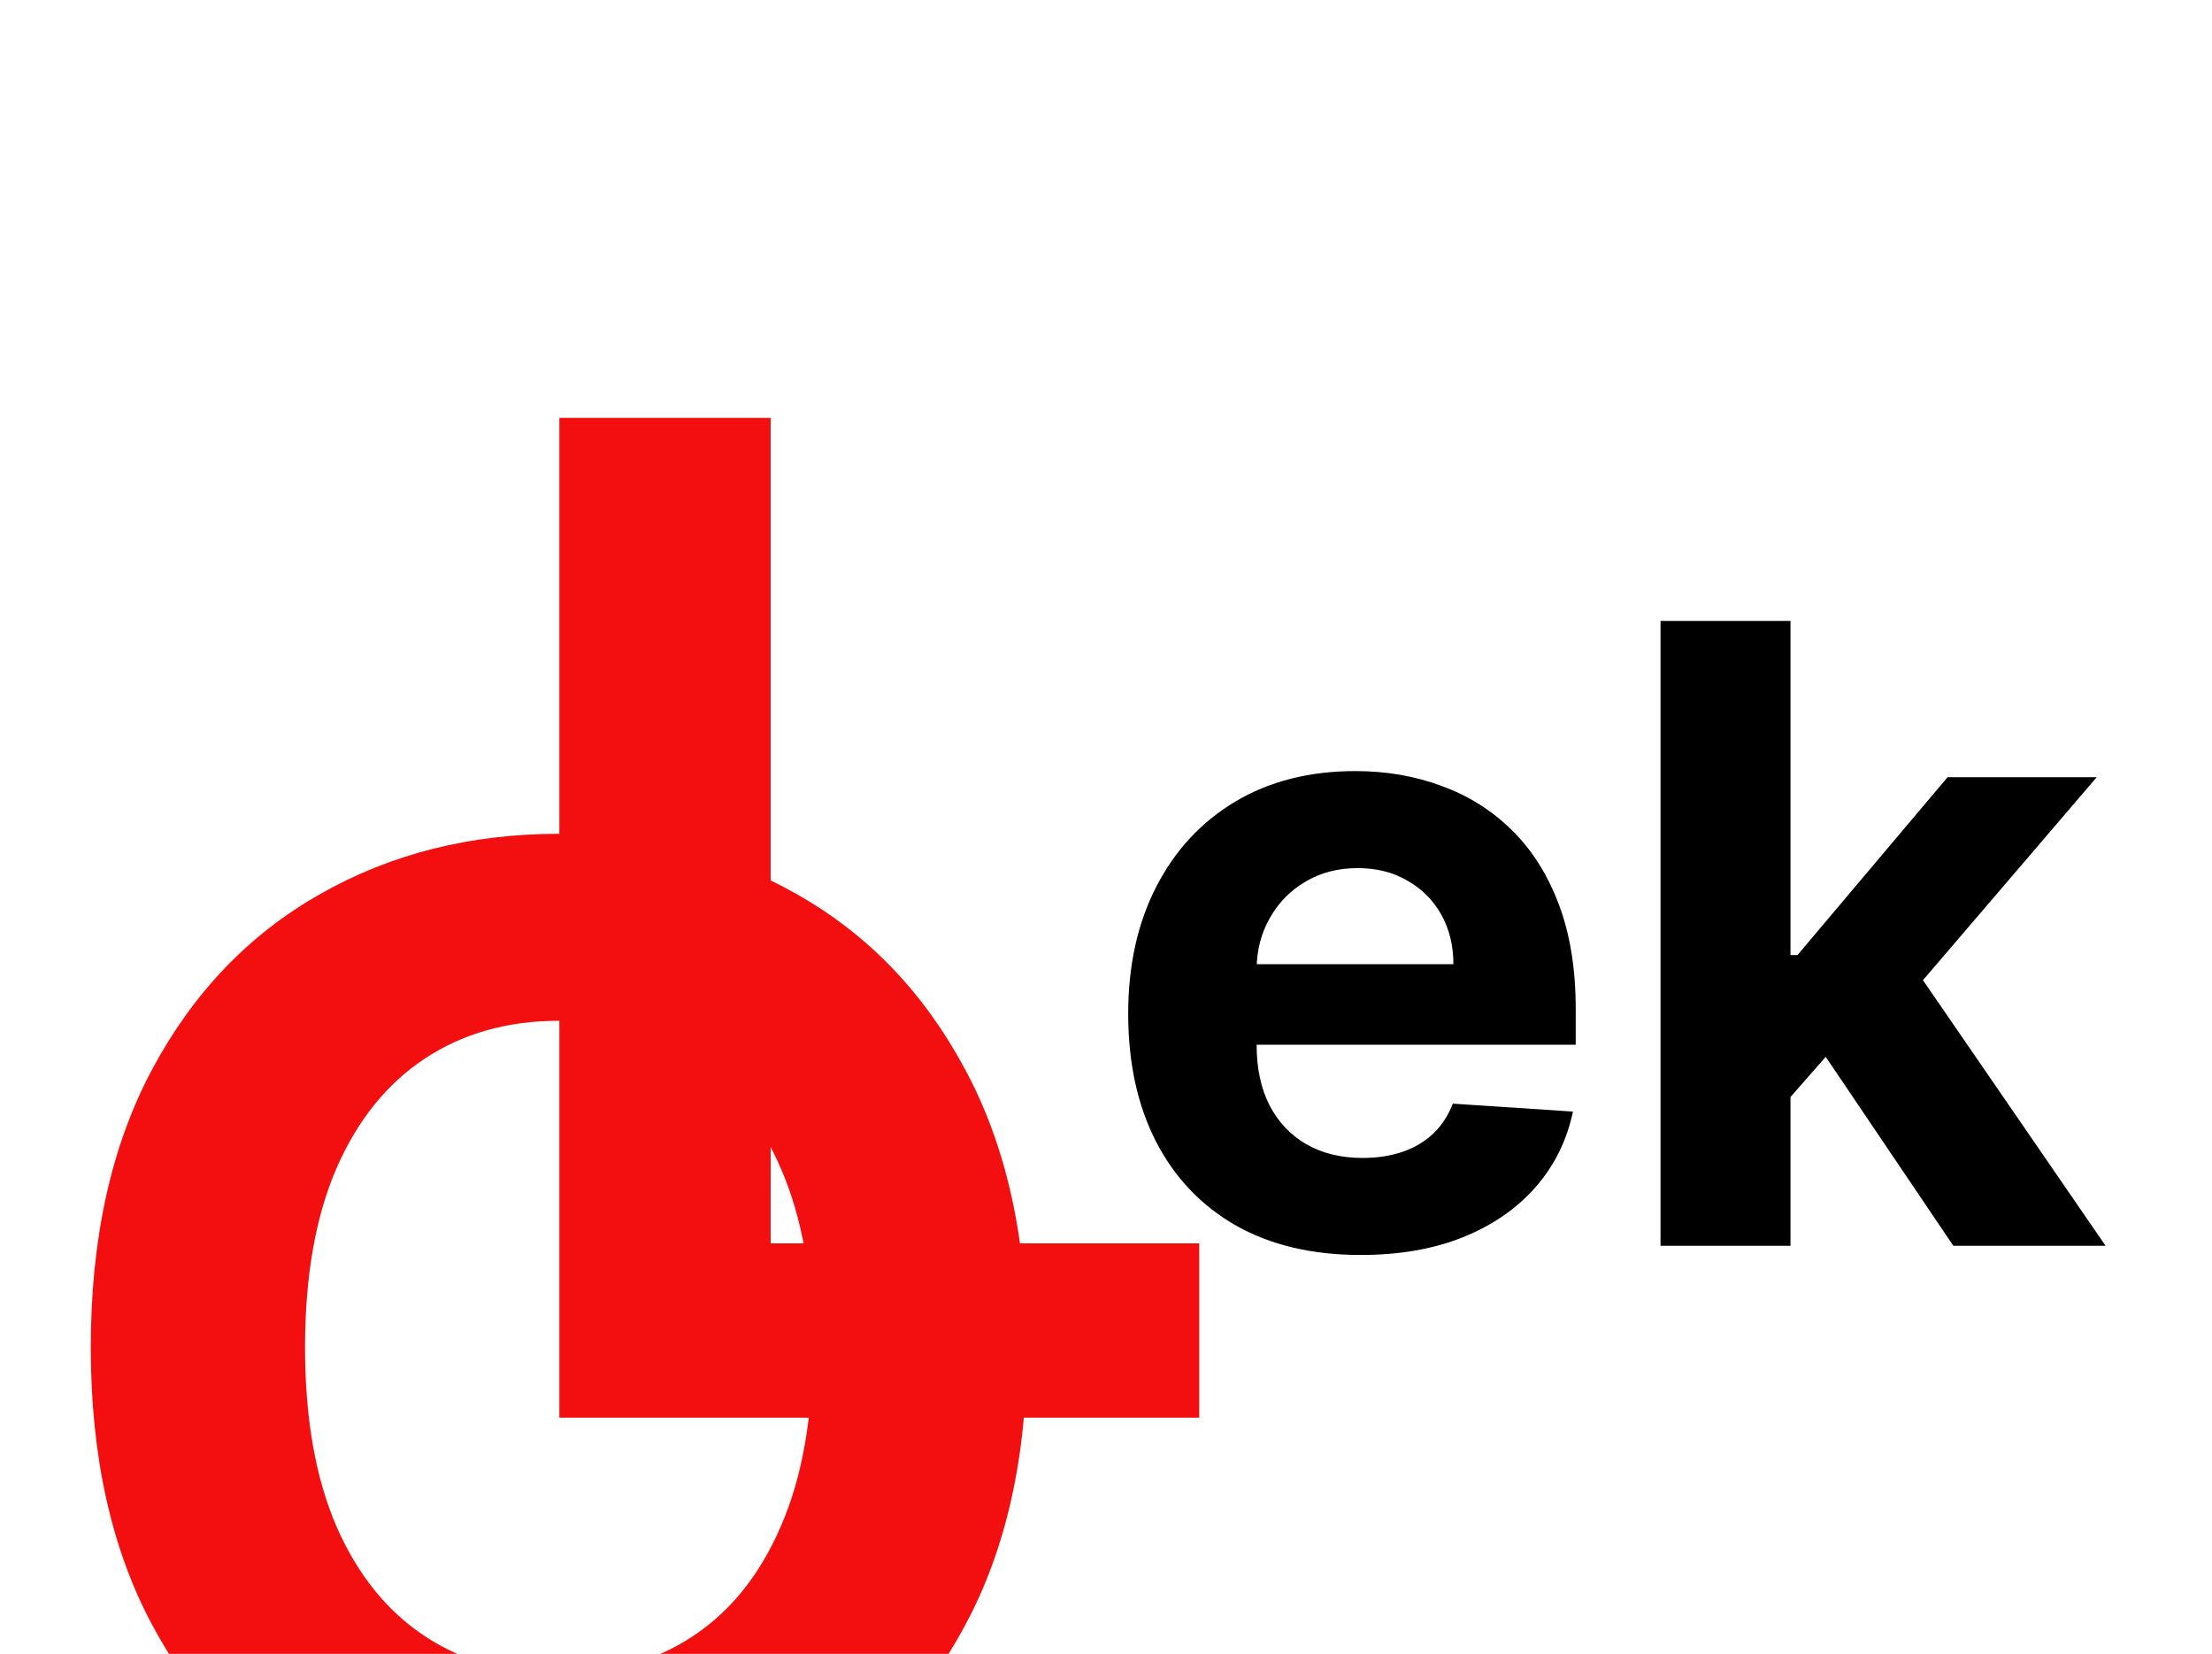 <svg width="103" height="77" viewBox="0 0 103 77" fill="none" xmlns="http://www.w3.org/2000/svg">
<g filter="url(#filter0_dddddd_12_71)">
<path d="M47.818 38.727C47.818 43.803 46.856 48.121 44.932 51.682C43.023 55.242 40.417 57.962 37.114 59.841C33.826 61.705 30.129 62.636 26.023 62.636C21.886 62.636 18.174 61.697 14.886 59.818C11.598 57.939 9 55.22 7.091 51.659C5.182 48.099 4.227 43.788 4.227 38.727C4.227 33.651 5.182 29.333 7.091 25.773C9 22.212 11.598 19.5 14.886 17.636C18.174 15.758 21.886 14.818 26.023 14.818C30.129 14.818 33.826 15.758 37.114 17.636C40.417 19.5 43.023 22.212 44.932 25.773C46.856 29.333 47.818 33.651 47.818 38.727ZM37.841 38.727C37.841 35.439 37.349 32.667 36.364 30.409C35.394 28.151 34.023 26.439 32.25 25.273C30.477 24.106 28.401 23.523 26.023 23.523C23.644 23.523 21.568 24.106 19.796 25.273C18.023 26.439 16.644 28.151 15.659 30.409C14.689 32.667 14.204 35.439 14.204 38.727C14.204 42.015 14.689 44.788 15.659 47.045C16.644 49.303 18.023 51.015 19.796 52.182C21.568 53.349 23.644 53.932 26.023 53.932C28.401 53.932 30.477 53.349 32.25 52.182C34.023 51.015 35.394 49.303 36.364 47.045C37.349 44.788 37.841 42.015 37.841 38.727Z" fill="#F30F0F"/>
</g>
<g filter="url(#filter1_d_12_71)">
<path d="M26.046 62V15.454H35.886V53.886H55.841V62H26.046Z" fill="#F30F0F"/>
</g>
<g filter="url(#filter2_d_12_71)">
<path d="M63.358 54.426C61.114 54.426 59.182 53.972 57.562 53.062C55.953 52.144 54.712 50.847 53.841 49.17C52.97 47.485 52.534 45.492 52.534 43.19C52.534 40.946 52.97 38.976 53.841 37.281C54.712 35.586 55.938 34.265 57.52 33.318C59.111 32.371 60.976 31.898 63.117 31.898C64.556 31.898 65.896 32.13 67.136 32.594C68.386 33.048 69.475 33.735 70.403 34.653C71.341 35.572 72.07 36.727 72.591 38.119C73.112 39.502 73.372 41.121 73.372 42.977V44.639H54.949V40.889H67.676C67.676 40.018 67.487 39.246 67.108 38.574C66.729 37.901 66.204 37.376 65.531 36.997C64.868 36.609 64.097 36.415 63.216 36.415C62.297 36.415 61.483 36.628 60.773 37.054C60.072 37.471 59.523 38.034 59.125 38.744C58.727 39.445 58.524 40.226 58.514 41.088V44.653C58.514 45.733 58.713 46.666 59.111 47.452C59.518 48.238 60.091 48.844 60.83 49.27C61.568 49.696 62.444 49.909 63.457 49.909C64.13 49.909 64.745 49.814 65.304 49.625C65.863 49.436 66.341 49.151 66.739 48.773C67.136 48.394 67.439 47.93 67.648 47.381L73.244 47.75C72.96 49.095 72.378 50.269 71.497 51.273C70.626 52.267 69.499 53.044 68.117 53.602C66.743 54.151 65.157 54.426 63.358 54.426ZM82.804 47.722L82.818 40.463H83.699L90.688 32.182H97.633L88.244 43.148H86.81L82.804 47.722ZM77.321 54V24.909H83.372V54H77.321ZM90.957 54L84.537 44.497L88.571 40.222L98.046 54H90.957Z" fill="black"/>
</g>
<defs>
<filter id="filter0_dddddd_12_71" x="0.227" y="14.818" width="51.591" height="55.818" filterUnits="userSpaceOnUse" color-interpolation-filters="sRGB">
<feFlood flood-opacity="0" result="BackgroundImageFix"/>
<feColorMatrix in="SourceAlpha" type="matrix" values="0 0 0 0 0 0 0 0 0 0 0 0 0 0 0 0 0 0 127 0" result="hardAlpha"/>
<feOffset dy="4"/>
<feGaussianBlur stdDeviation="2"/>
<feComposite in2="hardAlpha" operator="out"/>
<feColorMatrix type="matrix" values="0 0 0 0 0 0 0 0 0 0 0 0 0 0 0 0 0 0 0.25 0"/>
<feBlend mode="normal" in2="BackgroundImageFix" result="effect1_dropShadow_12_71"/>
<feColorMatrix in="SourceAlpha" type="matrix" values="0 0 0 0 0 0 0 0 0 0 0 0 0 0 0 0 0 0 127 0" result="hardAlpha"/>
<feOffset dy="4"/>
<feGaussianBlur stdDeviation="2"/>
<feComposite in2="hardAlpha" operator="out"/>
<feColorMatrix type="matrix" values="0 0 0 0 0 0 0 0 0 0 0 0 0 0 0 0 0 0 0.25 0"/>
<feBlend mode="normal" in2="effect1_dropShadow_12_71" result="effect2_dropShadow_12_71"/>
<feColorMatrix in="SourceAlpha" type="matrix" values="0 0 0 0 0 0 0 0 0 0 0 0 0 0 0 0 0 0 127 0" result="hardAlpha"/>
<feOffset dy="4"/>
<feGaussianBlur stdDeviation="2"/>
<feComposite in2="hardAlpha" operator="out"/>
<feColorMatrix type="matrix" values="0 0 0 0 0 0 0 0 0 0 0 0 0 0 0 0 0 0 0.25 0"/>
<feBlend mode="normal" in2="effect2_dropShadow_12_71" result="effect3_dropShadow_12_71"/>
<feColorMatrix in="SourceAlpha" type="matrix" values="0 0 0 0 0 0 0 0 0 0 0 0 0 0 0 0 0 0 127 0" result="hardAlpha"/>
<feOffset dy="4"/>
<feGaussianBlur stdDeviation="2"/>
<feComposite in2="hardAlpha" operator="out"/>
<feColorMatrix type="matrix" values="0 0 0 0 0 0 0 0 0 0 0 0 0 0 0 0 0 0 0.25 0"/>
<feBlend mode="normal" in2="effect3_dropShadow_12_71" result="effect4_dropShadow_12_71"/>
<feColorMatrix in="SourceAlpha" type="matrix" values="0 0 0 0 0 0 0 0 0 0 0 0 0 0 0 0 0 0 127 0" result="hardAlpha"/>
<feOffset dy="4"/>
<feGaussianBlur stdDeviation="2"/>
<feComposite in2="hardAlpha" operator="out"/>
<feColorMatrix type="matrix" values="0 0 0 0 0 0 0 0 0 0 0 0 0 0 0 0 0 0 0.25 0"/>
<feBlend mode="normal" in2="effect4_dropShadow_12_71" result="effect5_dropShadow_12_71"/>
<feColorMatrix in="SourceAlpha" type="matrix" values="0 0 0 0 0 0 0 0 0 0 0 0 0 0 0 0 0 0 127 0" result="hardAlpha"/>
<feOffset dy="4"/>
<feGaussianBlur stdDeviation="2"/>
<feComposite in2="hardAlpha" operator="out"/>
<feColorMatrix type="matrix" values="0 0 0 0 0 0 0 0 0 0 0 0 0 0 0 0 0 0 0.25 0"/>
<feBlend mode="normal" in2="effect5_dropShadow_12_71" result="effect6_dropShadow_12_71"/>
<feBlend mode="normal" in="SourceGraphic" in2="effect6_dropShadow_12_71" result="shape"/>
</filter>
<filter id="filter1_d_12_71" x="22.045" y="15.454" width="37.795" height="54.545" filterUnits="userSpaceOnUse" color-interpolation-filters="sRGB">
<feFlood flood-opacity="0" result="BackgroundImageFix"/>
<feColorMatrix in="SourceAlpha" type="matrix" values="0 0 0 0 0 0 0 0 0 0 0 0 0 0 0 0 0 0 127 0" result="hardAlpha"/>
<feOffset dy="4"/>
<feGaussianBlur stdDeviation="2"/>
<feComposite in2="hardAlpha" operator="out"/>
<feColorMatrix type="matrix" values="0 0 0 0 0 0 0 0 0 0 0 0 0 0 0 0 0 0 1 0"/>
<feBlend mode="normal" in2="BackgroundImageFix" result="effect1_dropShadow_12_71"/>
<feBlend mode="normal" in="SourceGraphic" in2="effect1_dropShadow_12_71" result="shape"/>
</filter>
<filter id="filter2_d_12_71" x="48.534" y="24.909" width="53.511" height="37.517" filterUnits="userSpaceOnUse" color-interpolation-filters="sRGB">
<feFlood flood-opacity="0" result="BackgroundImageFix"/>
<feColorMatrix in="SourceAlpha" type="matrix" values="0 0 0 0 0 0 0 0 0 0 0 0 0 0 0 0 0 0 127 0" result="hardAlpha"/>
<feOffset dy="4"/>
<feGaussianBlur stdDeviation="2"/>
<feComposite in2="hardAlpha" operator="out"/>
<feColorMatrix type="matrix" values="0 0 0 0 0 0 0 0 0 0 0 0 0 0 0 0 0 0 0.5 0"/>
<feBlend mode="normal" in2="BackgroundImageFix" result="effect1_dropShadow_12_71"/>
<feBlend mode="normal" in="SourceGraphic" in2="effect1_dropShadow_12_71" result="shape"/>
</filter>
</defs>
</svg>
